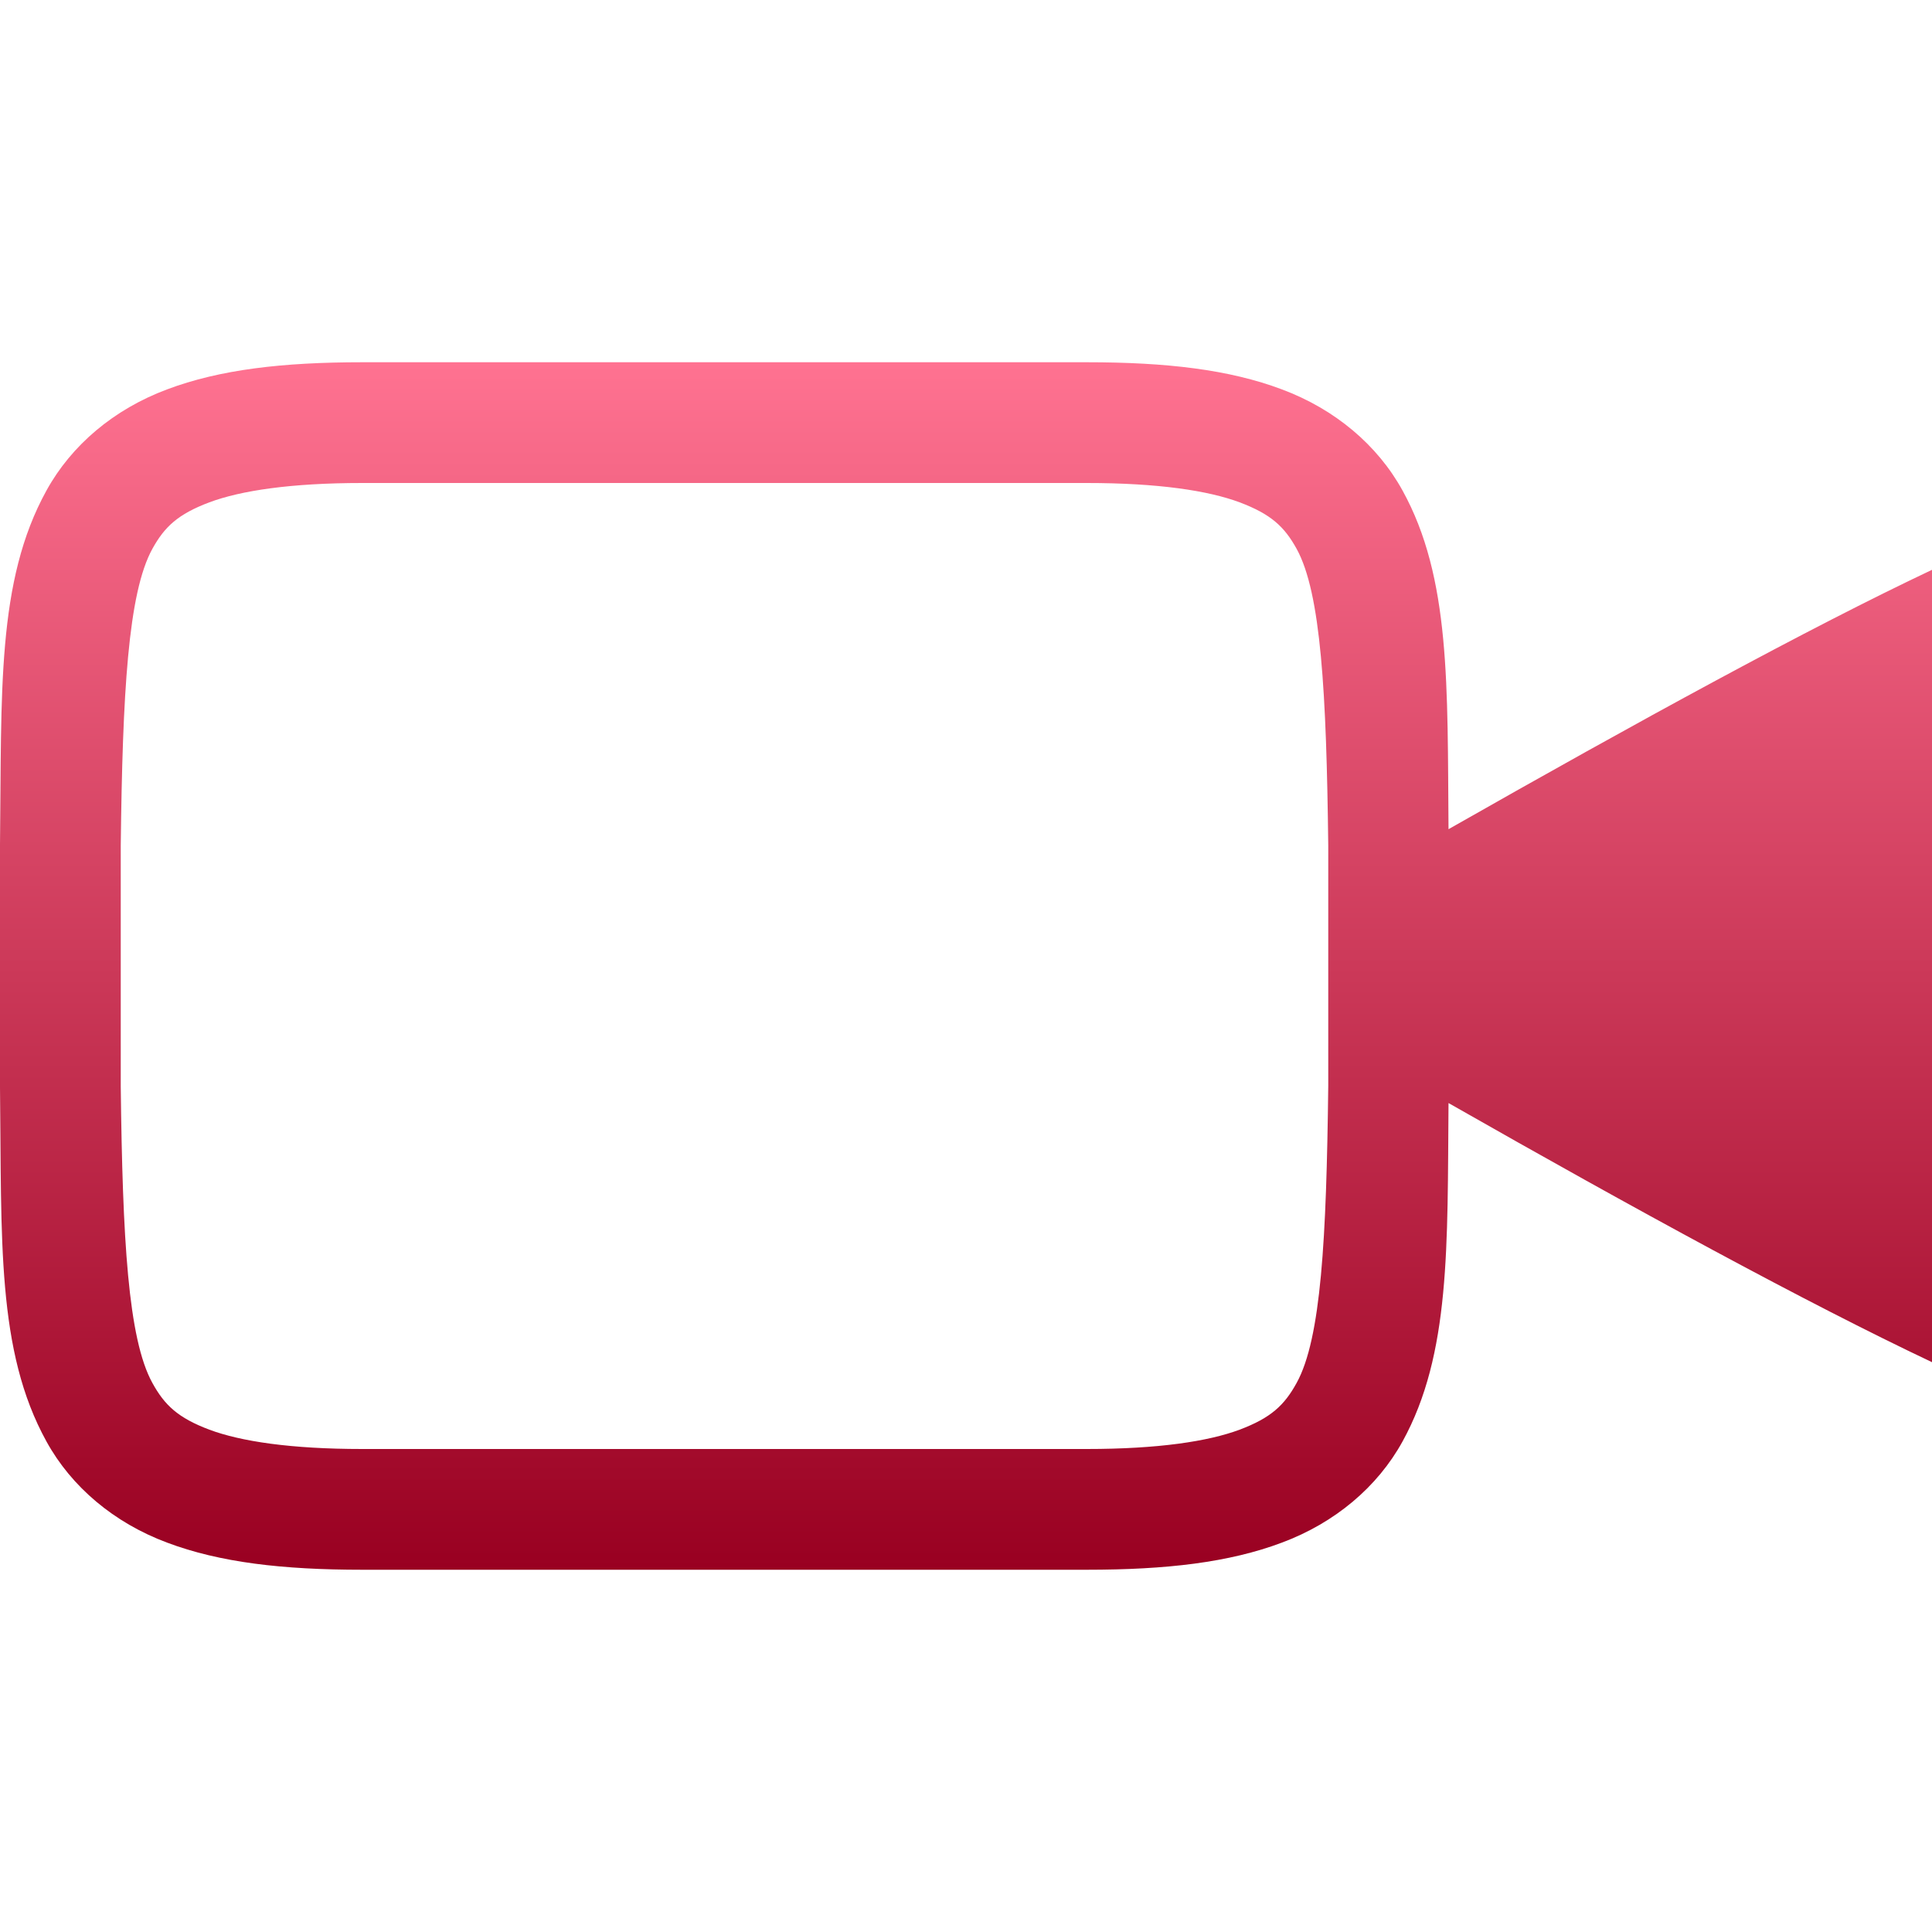 <svg xmlns="http://www.w3.org/2000/svg" width="16" height="16" version="1.1">
 <defs>
   <style id="current-color-scheme" type="text/css">
   .ColorScheme-Text { color: #d3dae3; } .ColorScheme-Highlight { color:#5294e2; }
  </style>
  <linearGradient id="arrongin" x1="0%" x2="0%" y1="0%" y2="100%">
   <stop offset="0%" style="stop-color:#dd9b44; stop-opacity:1"/>
   <stop offset="100%" style="stop-color:#ad6c16; stop-opacity:1"/>
  </linearGradient>
  <linearGradient id="aurora" x1="0%" x2="0%" y1="0%" y2="100%">
   <stop offset="0%" style="stop-color:#09D4DF; stop-opacity:1"/>
   <stop offset="100%" style="stop-color:#9269F4; stop-opacity:1"/>
  </linearGradient>
  <linearGradient id="cyberneon" x1="0%" x2="0%" y1="0%" y2="100%">
    <stop offset="0" style="stop-color:#0abdc6; stop-opacity:1"/>
    <stop offset="1" style="stop-color:#ea00d9; stop-opacity:1"/>
  </linearGradient>
  <linearGradient id="fitdance" x1="0%" x2="0%" y1="0%" y2="100%">
   <stop offset="0%" style="stop-color:#1AD6AB; stop-opacity:1"/>
   <stop offset="100%" style="stop-color:#329DB6; stop-opacity:1"/>
  </linearGradient>
  <linearGradient id="oomox" x1="0%" x2="0%" y1="0%" y2="100%">
   <stop offset="0%" style="stop-color:#ff7291; stop-opacity:1"/>
   <stop offset="100%" style="stop-color:#990021; stop-opacity:1"/>
  </linearGradient>
  <linearGradient id="rainblue" x1="0%" x2="0%" y1="0%" y2="100%">
   <stop offset="0%" style="stop-color:#00F260; stop-opacity:1"/>
   <stop offset="100%" style="stop-color:#0575E6; stop-opacity:1"/>
  </linearGradient>
  <linearGradient id="sunrise" x1="0%" x2="0%" y1="0%" y2="100%">
   <stop offset="0%" style="stop-color: #FF8501; stop-opacity:1"/>
   <stop offset="100%" style="stop-color: #FFCB01; stop-opacity:1"/>
  </linearGradient>
  <linearGradient id="telinkrin" x1="0%" x2="0%" y1="0%" y2="100%">
   <stop offset="0%" style="stop-color: #b2ced6; stop-opacity:1"/>
   <stop offset="100%" style="stop-color: #6da5b7; stop-opacity:1"/>
  </linearGradient>
  <linearGradient id="60spsycho" x1="0%" x2="0%" y1="0%" y2="100%">
   <stop offset="0%" style="stop-color: #df5940; stop-opacity:1"/>
   <stop offset="25%" style="stop-color: #d8d15f; stop-opacity:1"/>
   <stop offset="50%" style="stop-color: #e9882a; stop-opacity:1"/>
   <stop offset="100%" style="stop-color: #279362; stop-opacity:1"/>
  </linearGradient>
  <linearGradient id="90ssummer" x1="0%" x2="0%" y1="0%" y2="100%">
   <stop offset="0%" style="stop-color: #f618c7; stop-opacity:1"/>
   <stop offset="20%" style="stop-color: #94ffab; stop-opacity:1"/>
   <stop offset="50%" style="stop-color: #fbfd54; stop-opacity:1"/>
   <stop offset="100%" style="stop-color: #0f83ae; stop-opacity:1"/>
  </linearGradient>
 </defs>
 <path fill="url(#oomox)" class="ColorScheme-Text" d="M 3 3 C 2.342 3 1.821 3.06 1.383 3.225 C 0.944 3.389 0.592 3.686 0.385 4.062 C -0.031 4.815 0.015 5.736 0 6.994 L 0 6.998 L 0 9.002 L 0 9.006 C 0.015 10.264 -0.031 11.185 0.385 11.938 C 0.592 12.314 0.944 12.611 1.383 12.775 C 1.821 12.94 2.342 13 3 13 L 9 13 C 9.658 13 10.179 12.94 10.617 12.775 C 11.056 12.611 11.408 12.314 11.615 11.938 C 12.014 11.214 11.986 10.319 11.996 9.135 C 13.55 10.02 14.961 10.789 16 11.281 L 16 4.719 C 14.981 5.201 13.568 5.973 11.996 6.867 C 11.986 5.682 12.015 4.786 11.615 4.062 C 11.408 3.686 11.056 3.389 10.617 3.225 C 10.179 3.06 9.658 3 9 3 L 3 3 z M 3 4 L 9 4 C 9.592 4 10.006 4.063 10.266 4.16 C 10.526 4.258 10.637 4.362 10.738 4.545 C 10.94 4.911 10.985 5.741 11 7 L 11 7.43 L 11 8.572 L 11 8.994 C 10.985 10.258 10.941 11.086 10.738 11.453 C 10.637 11.637 10.526 11.742 10.266 11.84 C 10.006 11.937 9.592 12 9 12 L 3 12 C 2.408 12 1.994 11.937 1.734 11.84 C 1.474 11.742 1.363 11.637 1.262 11.453 C 1.06 11.087 1.015 10.259 1 9 L 1 8.994 L 1 7.006 L 1 7 C 1.015 5.741 1.06 4.911 1.262 4.545 C 1.363 4.362 1.474 4.258 1.734 4.16 C 1.994 4.063 2.408 4 3 4 z"/>
</svg>
